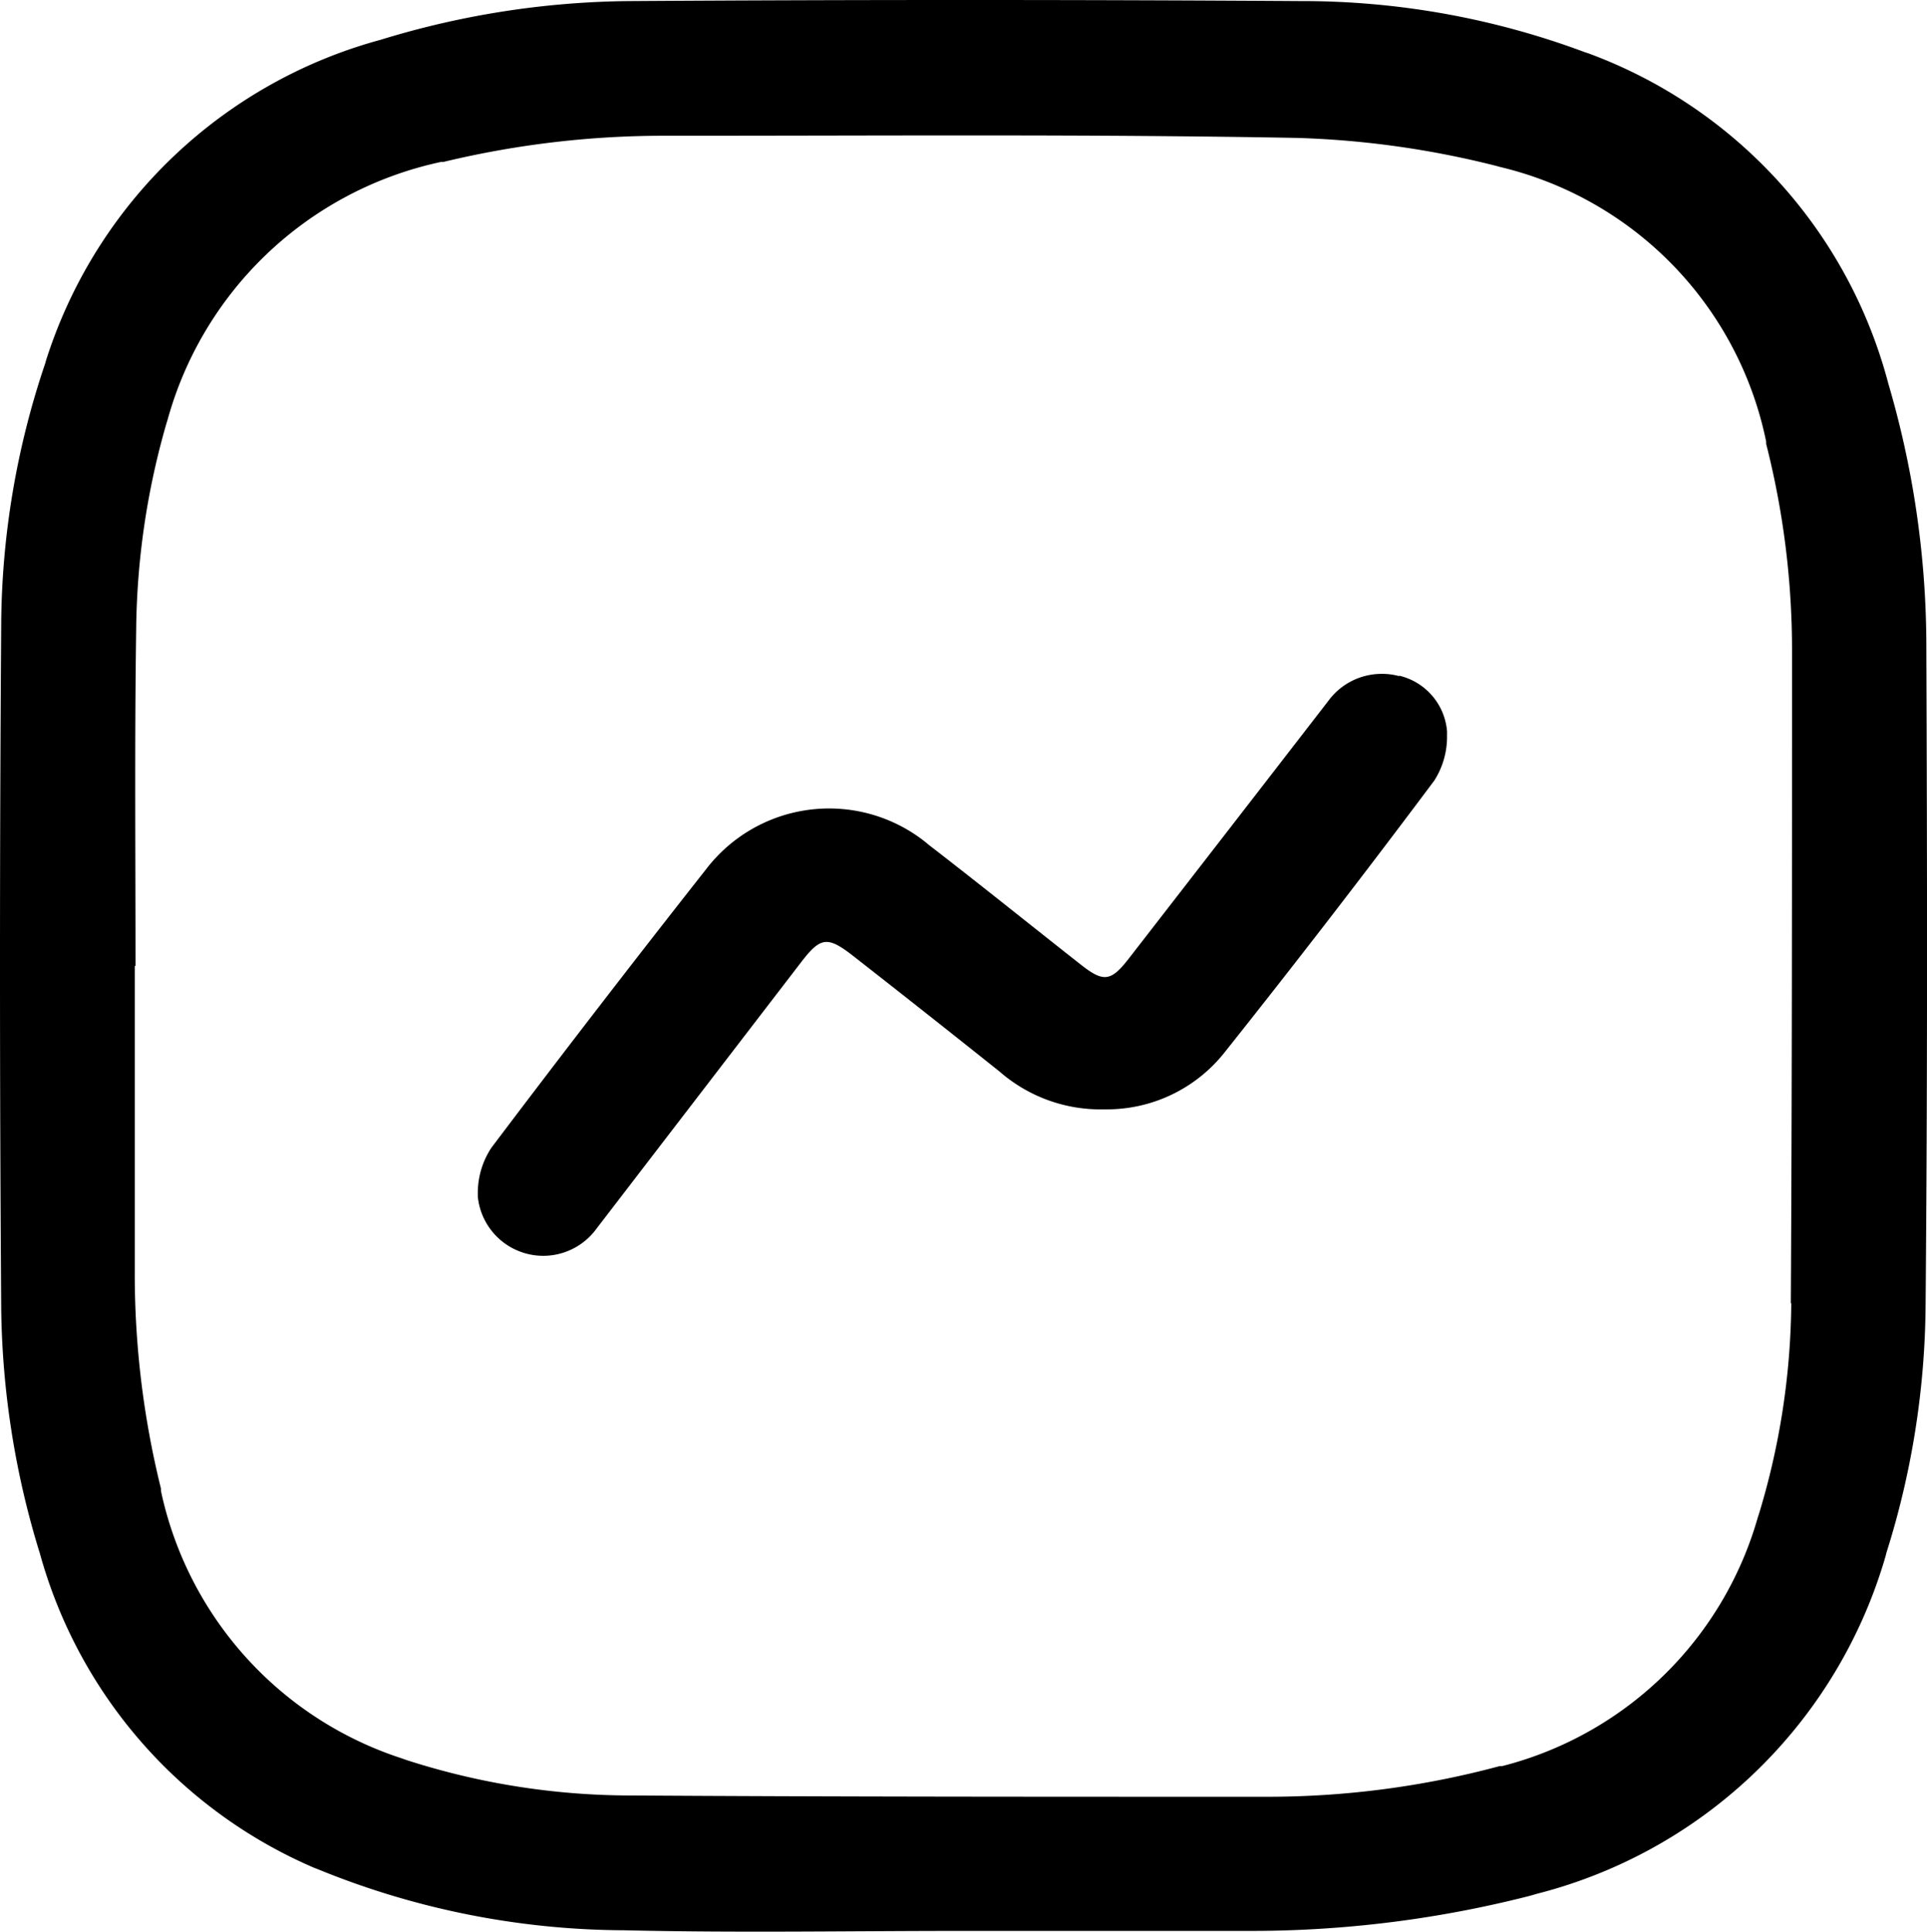<svg xmlns="http://www.w3.org/2000/svg" width="17.959" height="18" viewBox="0 0 17.959 18">
  <g id="reports" transform="translate(-3.02 -3)">
    <path id="Path_498" data-name="Path 498" d="M20.623,6.591a4.5,4.5,0,0,0-2.8-3.094l-.031-.01a7.521,7.521,0,0,0-2.644-.477h0q-3.134-.02-6.267,0a8.117,8.117,0,0,0-2.334.367L6.6,3.362A4.51,4.51,0,0,0,3.45,6.355l-.009.032a7.715,7.715,0,0,0-.41,2.443v0q-.022,3.176,0,6.34a8.015,8.015,0,0,0,.359,2.3l-.015-.057a4.488,4.488,0,0,0,2.573,2.991l.029.011a7.609,7.609,0,0,0,2.859.571h0c1.05.025,2.1.006,3.153.006h2.453c.069,0,.151,0,.233,0a10.481,10.481,0,0,0,2.669-.344l-.073.016A4.554,4.554,0,0,0,20.593,17.5l.008-.032a7.827,7.827,0,0,0,.365-2.312v0c.018-2.042.015-4.083.007-6.124a8.689,8.689,0,0,0-.367-2.5l.016.061Zm-.909,8.551a6.91,6.91,0,0,1-.312,2l.013-.049a3.335,3.335,0,0,1-2.394,2.363l-.023,0a8.335,8.335,0,0,1-2.193.286l-.18,0h.009c-1.916,0-3.828,0-5.742-.012a6.813,6.813,0,0,1-2.129-.345l.048.014A3.355,3.355,0,0,1,4.52,16.892l0-.022a8.315,8.315,0,0,1-.244-2.024V12h.007v.006c0-1.045-.009-2.086.006-3.128a7.145,7.145,0,0,1,.292-1.966l-.013.051A3.376,3.376,0,0,1,7.13,4.509l.022,0a8.77,8.77,0,0,1,2.08-.244h.132c1.916,0,3.829-.015,5.742.02A8.576,8.576,0,0,1,17,4.555l-.06-.013a3.313,3.313,0,0,1,2.54,2.573l0,.021a7.78,7.78,0,0,1,.241,1.944V9.1h0c0,2.015,0,4.03-.011,6.046Z"/>
    <path id="Path_499" data-name="Path 499" d="M16.059,9.3a.586.586,0,0,0-.161-.021.616.616,0,0,0-.5.254v0q-.928,1.2-1.859,2.4c-.166.214-.236.222-.449.053-.472-.371-.941-.749-1.417-1.116-.017-.015-.035-.029-.053-.043A1.444,1.444,0,0,0,9.6,11.1l0,0q-1.012,1.285-2,2.594a.765.765,0,0,0-.127.425c0,.011,0,.021,0,.031h0a.613.613,0,0,0,1.105.3v0l1.911-2.488c.178-.231.243-.24.478-.058q.687.537,1.369,1.081a1.431,1.431,0,0,0,.909.352h0c.027,0,.059,0,.091,0a1.4,1.4,0,0,0,1.088-.52l0,0q1-1.256,1.964-2.545a.759.759,0,0,0,.118-.408c0-.017,0-.033,0-.049v0a.581.581,0,0,0-.446-.519h0Z"/>
  </g>
</svg>
